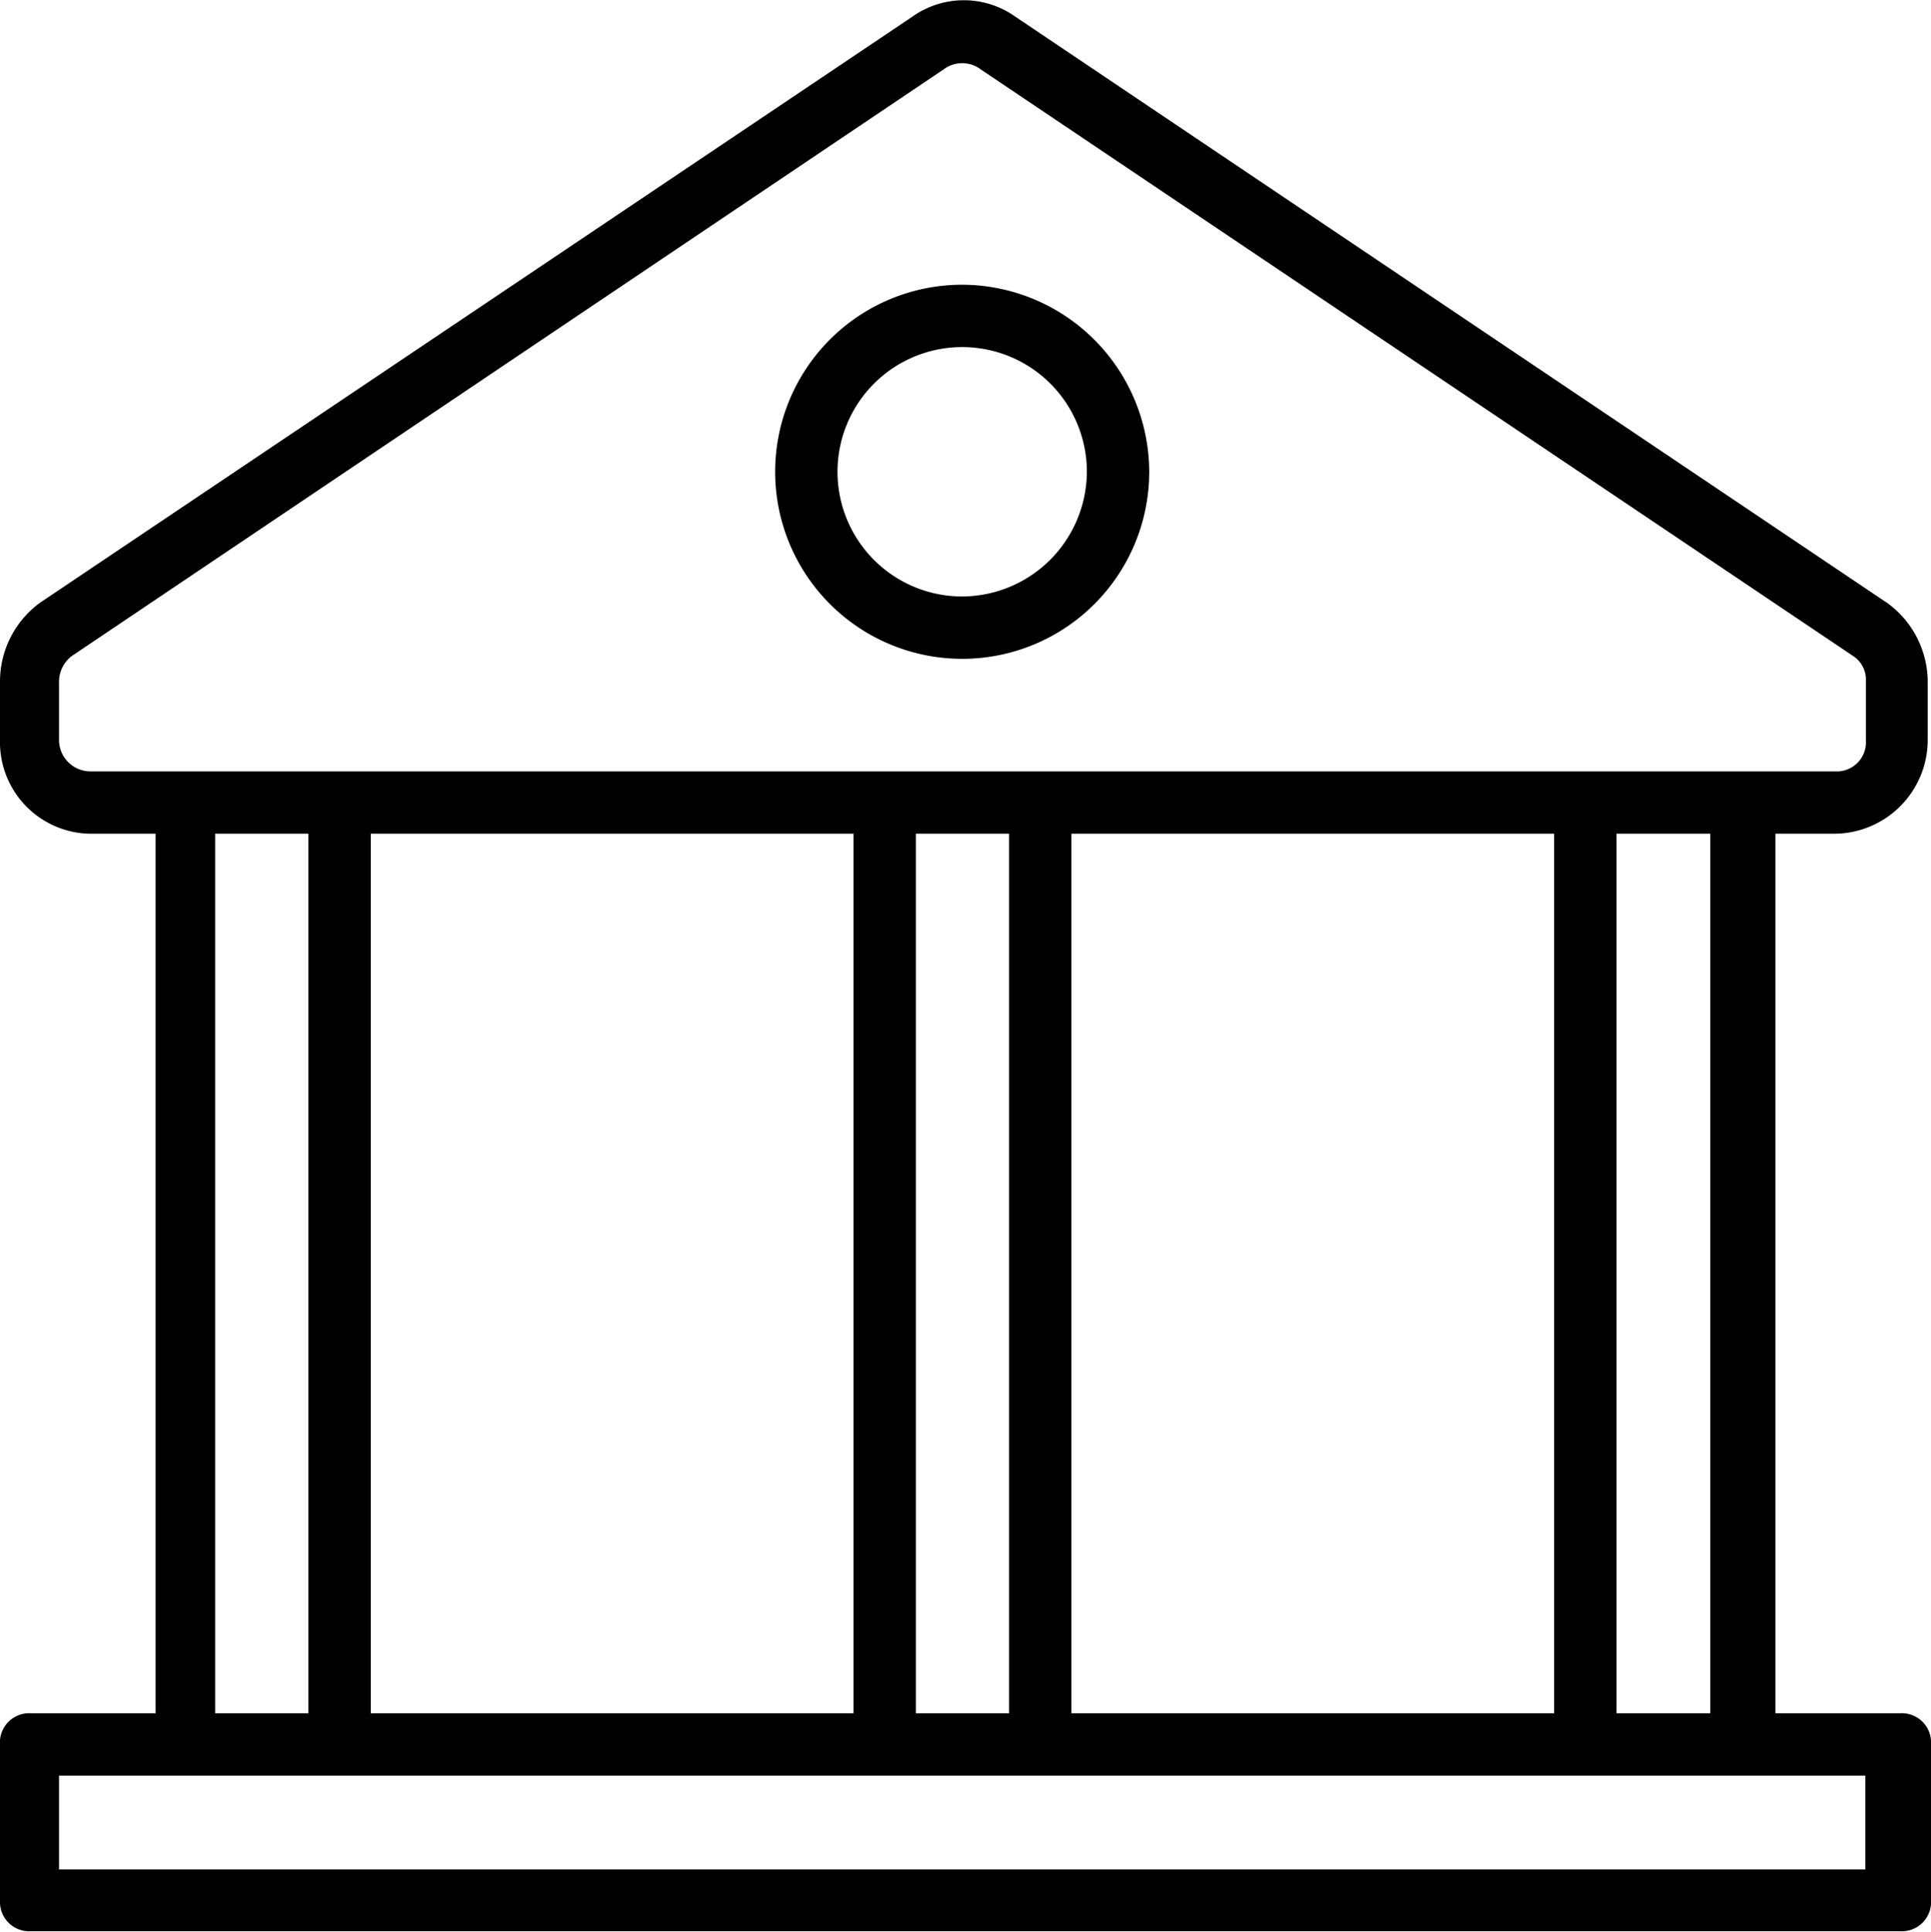 <svg class="@@class" data-name="Layer 1" xmlns="http://www.w3.org/2000/svg" width="35" height="35.01" viewBox="0 0 35 35.01">
  <path d="M33.25,15.11a1.7,1.7,0,0,0,1.69-1.7V12.34a1.77,1.77,0,0,0-.73-1.41L18.4.3a1.61,1.61,0,0,0-1.86,0L.73,10.92A1.77,1.77,0,0,0,0,12.34v1.07a1.66,1.66,0,0,0,1.69,1.7H2.82V31.05H.56a.53.53,0,0,0-.56.57v2.83A.53.53,0,0,0,.56,35H34.44a.53.53,0,0,0,.56-.57V31.62a.53.53,0,0,0-.56-.57H32.18V15.11ZM1.07,13.41V12.34a.59.59,0,0,1,.23-.45L17.1,1.26a.56.56,0,0,1,.68,0L33.59,11.89a.51.51,0,0,1,.23.45v1.07a.53.53,0,0,1-.56.57H1.64A.57.57,0,0,1,1.07,13.41ZM19.42,31.05V15.11h8.75V31.05Zm-2.82,0V15.11h1.69V31.05Zm-9.88,0V15.11h8.75V31.05ZM3.9,15.11H5.59V31.05H3.9ZM33.81,33.88H1.07v-1.7H33.81ZM31,31.05H29.3V15.11H31ZM17.44,5.16a3.39,3.39,0,1,0,3.39,3.39A3.4,3.4,0,0,0,17.44,5.16Zm0,5.65A2.26,2.26,0,1,1,19.7,8.55,2.27,2.27,0,0,1,17.44,10.81Z"/>
</svg>

